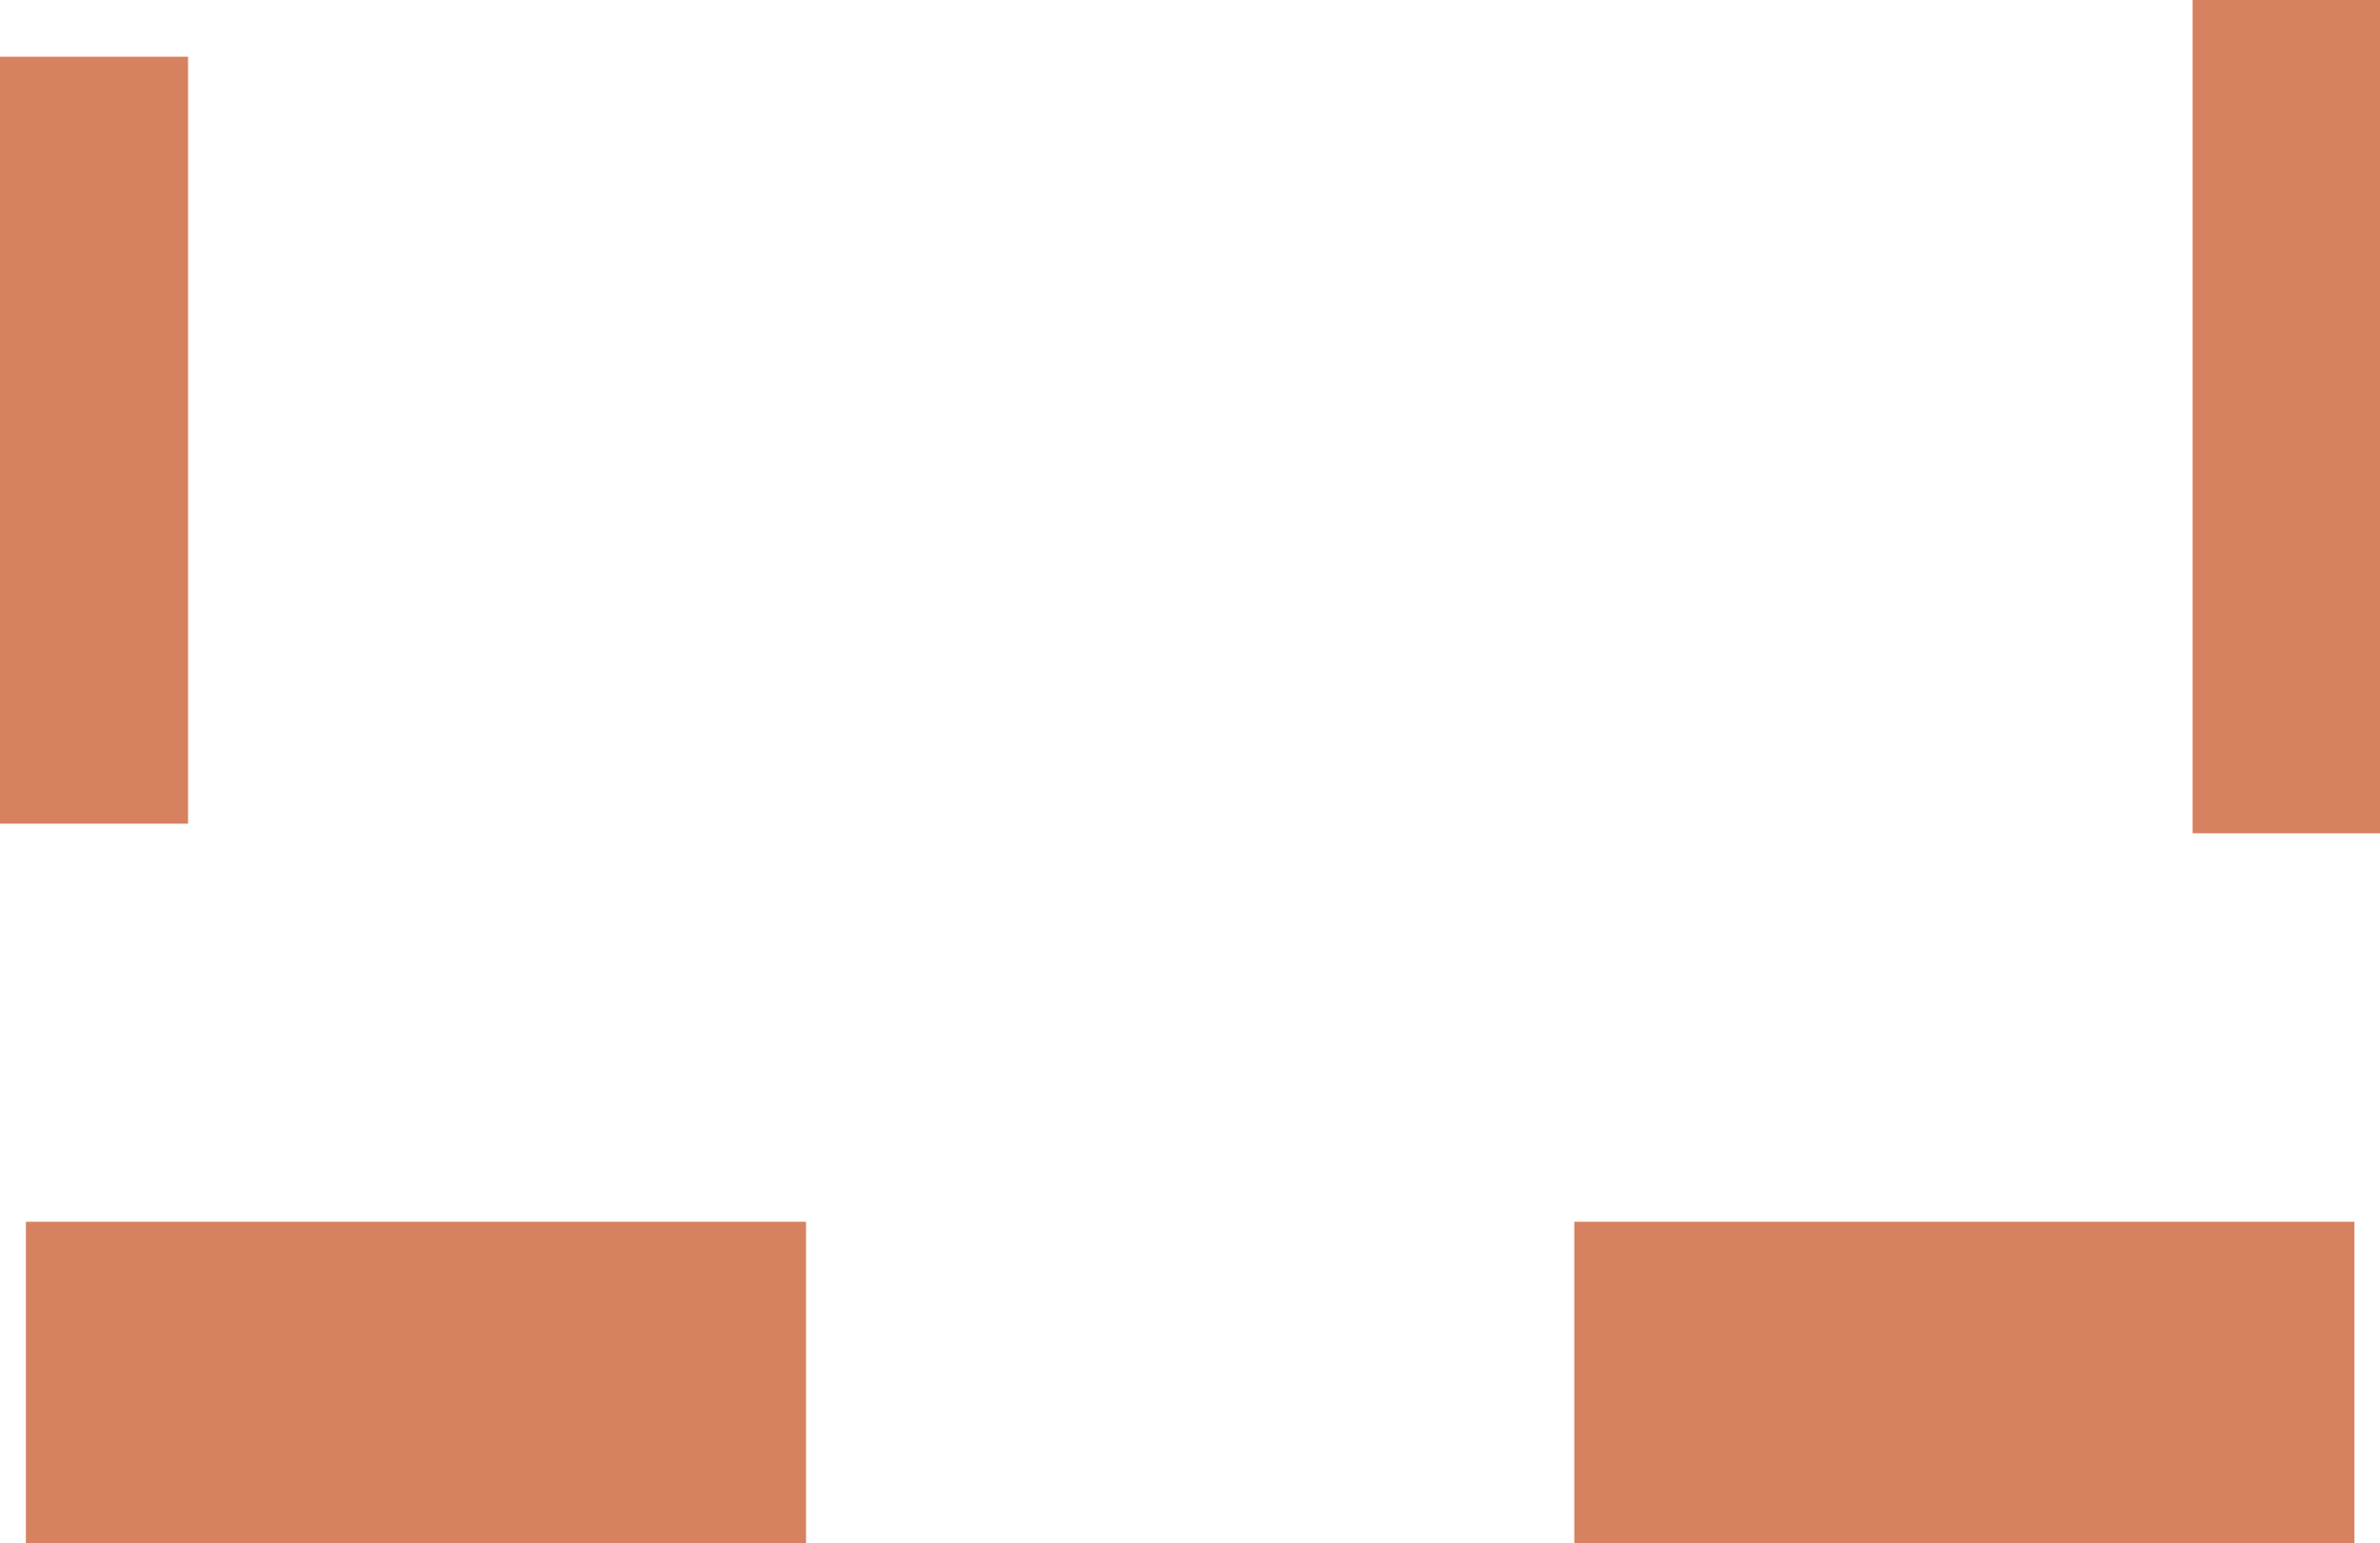 <svg version="1.1" xmlns="http://www.w3.org/2000/svg" xmlns:xlink="http://www.w3.org/1999/xlink" width="651.586" height="422.529" viewBox="0,0,651.586,422.529"><g transform="translate(24.131,29.728)"><g data-paper-data="{&quot;isPaintingLayer&quot;:true}" fill="#d68160" fill-rule="nonzero" stroke="none" stroke-linecap="butt" stroke-linejoin="miter" stroke-miterlimit="10" stroke-dasharray="" stroke-dashoffset="0" style="mix-blend-mode: normal"><path d="M-17.038,392.8v-88h213.574v88z" stroke-width="NaN"/><path d="M-24.131,195.8v-210h51.486v210z" stroke-width="0"/><path d="M576.158,198.434v-228.162h51.297v228.162z" stroke-width="0"/><path d="M406.881,392.8v-88h213.574v88z" stroke-width="NaN"/></g></g></svg>